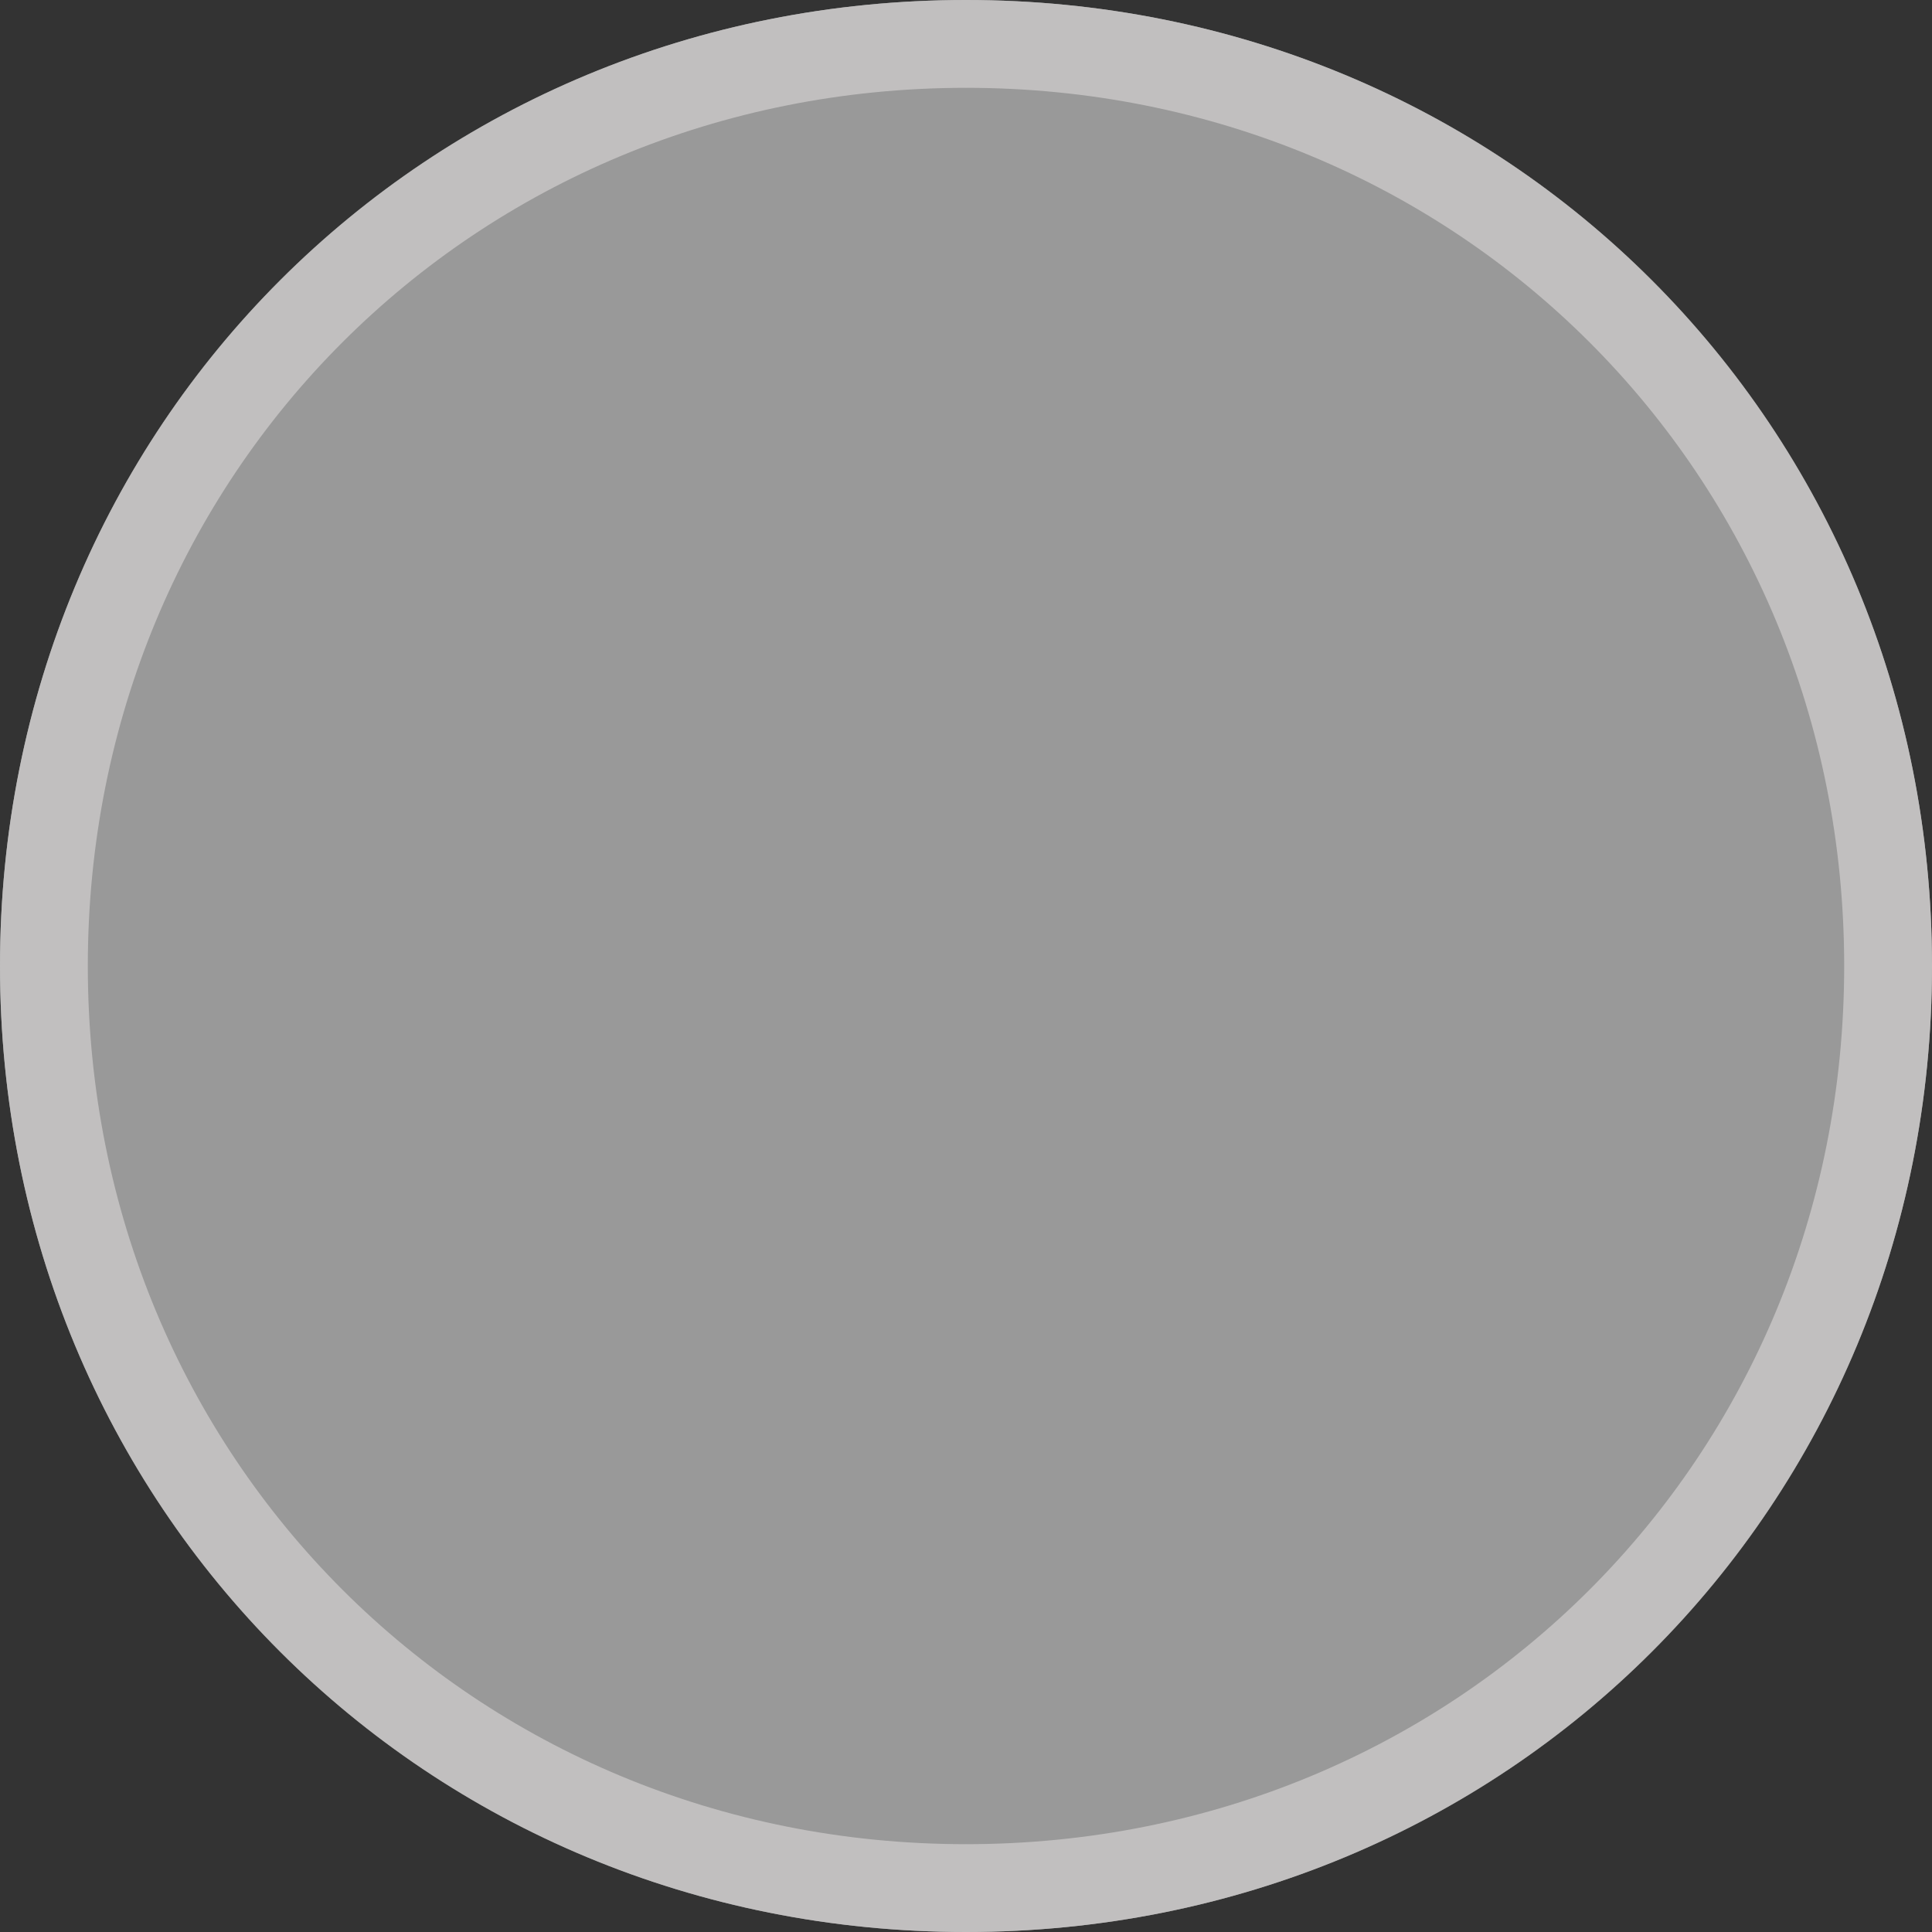 ﻿<?xml version="1.0" encoding="utf-8"?>
<svg version="1.1" xmlns:xlink="http://www.w3.org/1999/xlink" width="22px" height="22px" xmlns="http://www.w3.org/2000/svg">
  <rect width="100%" height="100%" fill="#333333" stroke="none"/>
  <g transform="matrix(1 0 0 1 -345 -613 )">
    <path d="M 356 613  C 362.16 613  367 617.84  367 624  C 367 630.16  362.16 635  356 635  C 349.84 635  345 630.16  345 624  C 345 617.84  349.84 613  356 613  Z " fill-rule="nonzero" fill="#ffffff" stroke="none" fill-opacity="0.498" />
    <path d="M 356 613.5  C 361.88 613.5  366.5 618.12  366.5 624  C 366.5 629.88  361.88 634.5  356 634.5  C 350.12 634.5  345.5 629.88  345.5 624  C 345.5 618.12  350.12 613.5  356 613.5  Z " stroke-width="1" stroke="#c1bfbf" fill="none" />
  </g>
</svg>